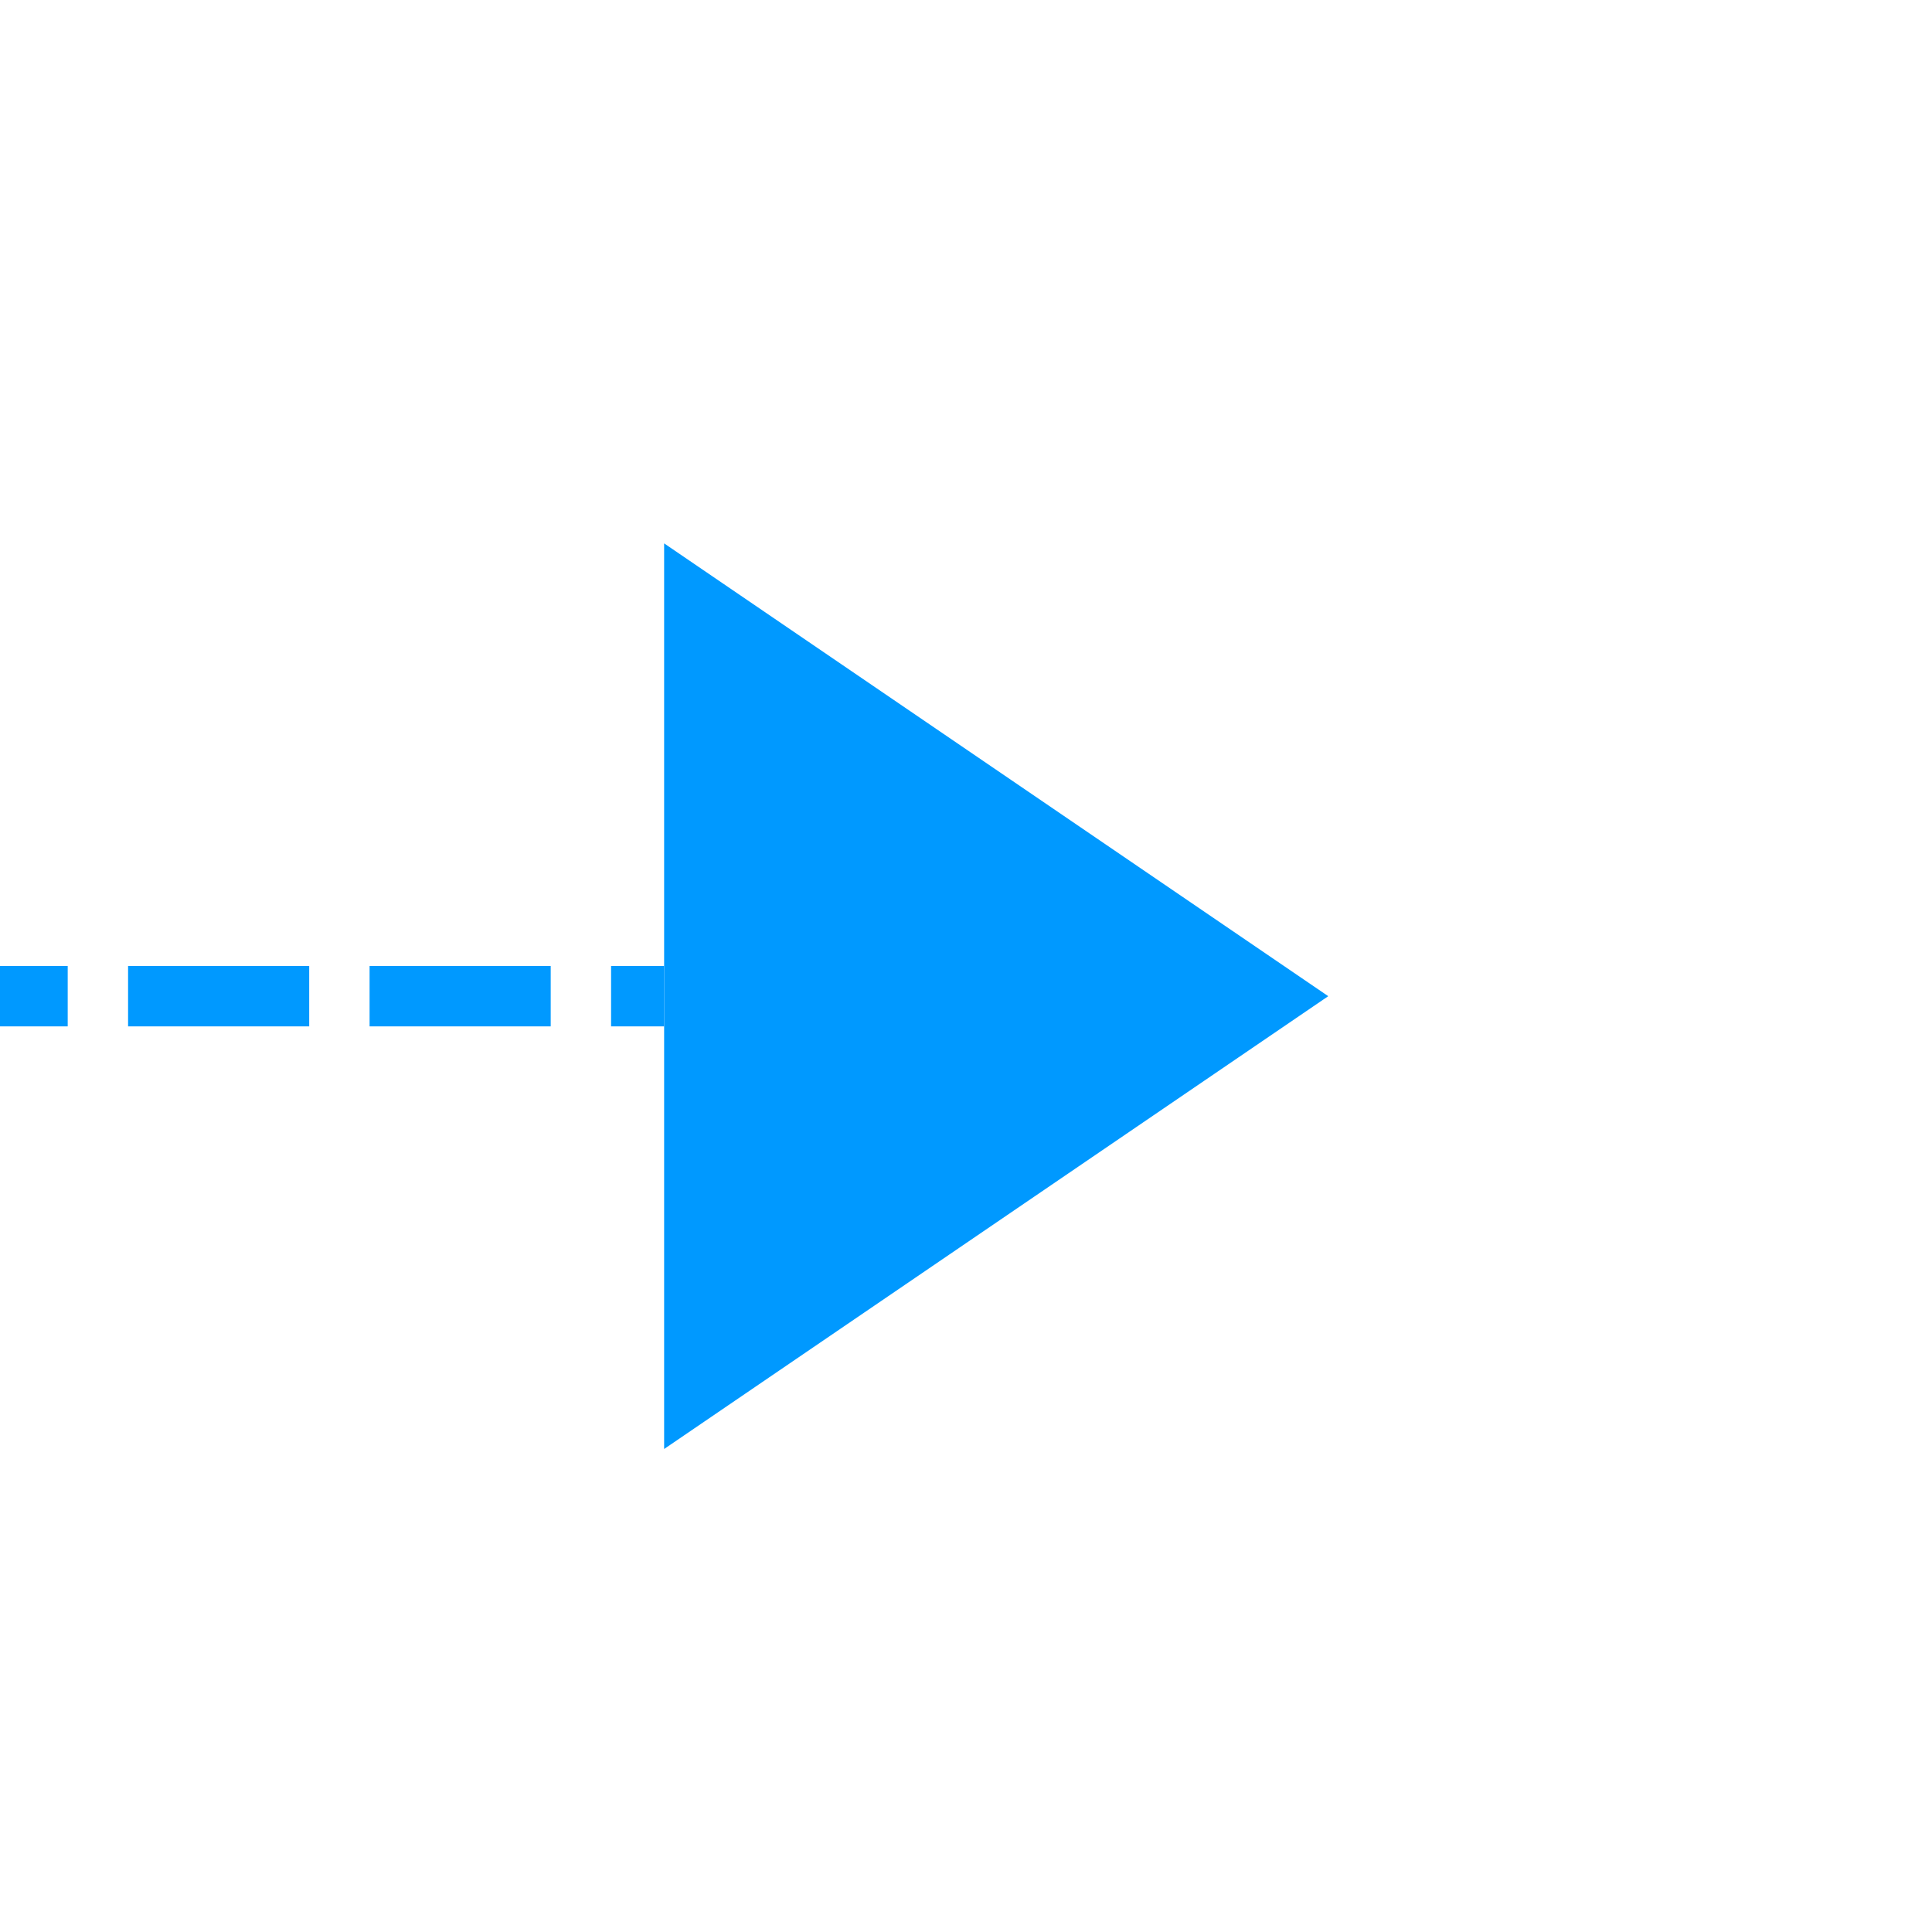 ﻿<?xml version="1.0" encoding="utf-8"?>
<svg version="1.1" xmlns:xlink="http://www.w3.org/1999/xlink" width="32px" height="32px" preserveAspectRatio="xMinYMid meet" viewBox="449 1504  32 30" xmlns="http://www.w3.org/2000/svg">
  <path d="M 315.5 1670  L 315.5 1524  A 5 5 0 0 1 320.5 1519.5 L 460 1519.5  " stroke-width="1" stroke-dasharray="3,1" stroke="#0099ff" fill="none" />
  <path d="M 315.5 1665  A 3 3 0 0 0 312.5 1668 A 3 3 0 0 0 315.5 1671 A 3 3 0 0 0 318.5 1668 A 3 3 0 0 0 315.5 1665 Z M 460 1527  L 471 1519.5  L 460 1512  L 460 1527  Z " fill-rule="nonzero" fill="#0099ff" stroke="none" />
</svg>